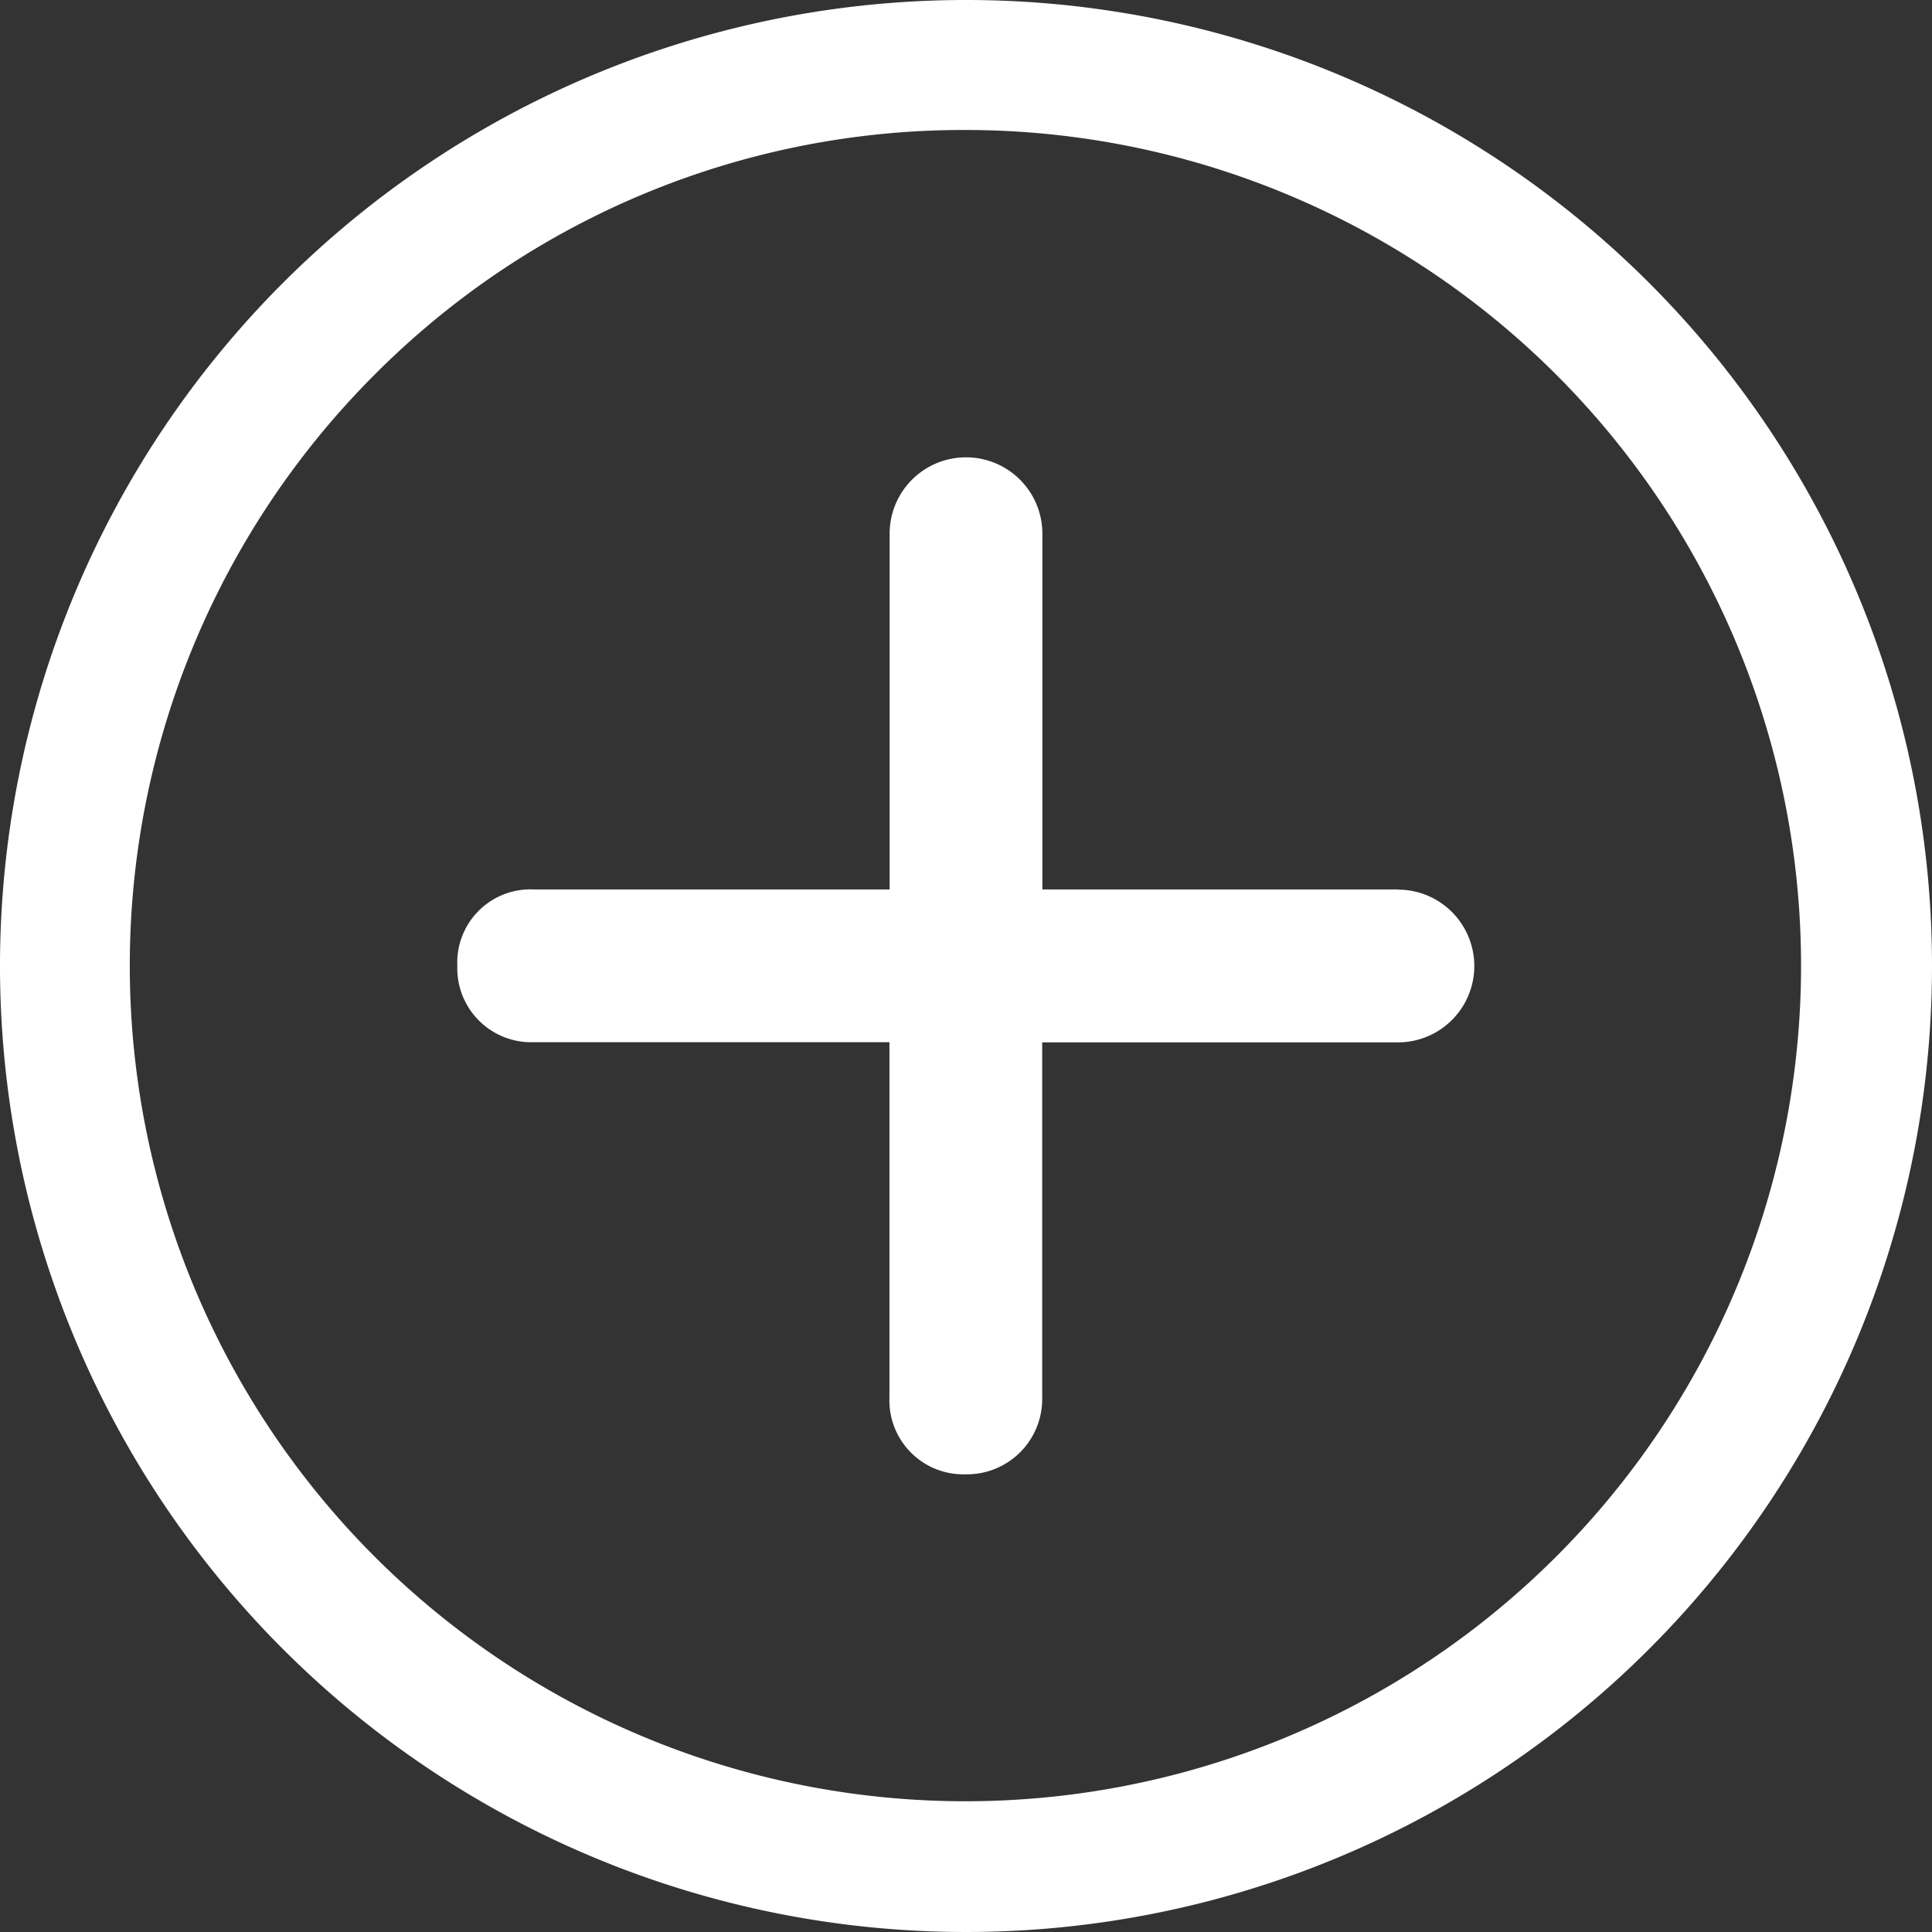 <svg xmlns="http://www.w3.org/2000/svg" width="10.27" height="10.27" viewBox="0 0 10.27 10.27">
  <rect x="0" y="0" width="10.27" height="10.27" fill="#333333" stroke="none"/>
  <g id="Icon_ionic-ios-add-circle-outline" data-name="Icon ionic-ios-add-circle-outline" transform="translate(-3.375 -3.375)">
    <path id="Path_1184" data-name="Path 1184" d="M15.513,12.809H13.622V10.918a.406.406,0,0,0-.812,0v1.891H10.918a.389.389,0,0,0-.406.406.393.393,0,0,0,.406.406h1.891v1.891a.393.393,0,0,0,.406.406.4.4,0,0,0,.406-.406V13.622h1.891a.406.406,0,0,0,0-.812Z" transform="translate(-4.706 -4.706)" fill="#fff"/>
    <path id="Path_1185" data-name="Path 1185" d="M8.51,4.066a4.442,4.442,0,1,1-3.143,1.3,4.414,4.414,0,0,1,3.143-1.3m0-.691A5.135,5.135,0,1,0,13.645,8.51,5.134,5.134,0,0,0,8.51,3.375Z" transform="translate(0 0)" fill="#fff"/>
  </g>
</svg>
